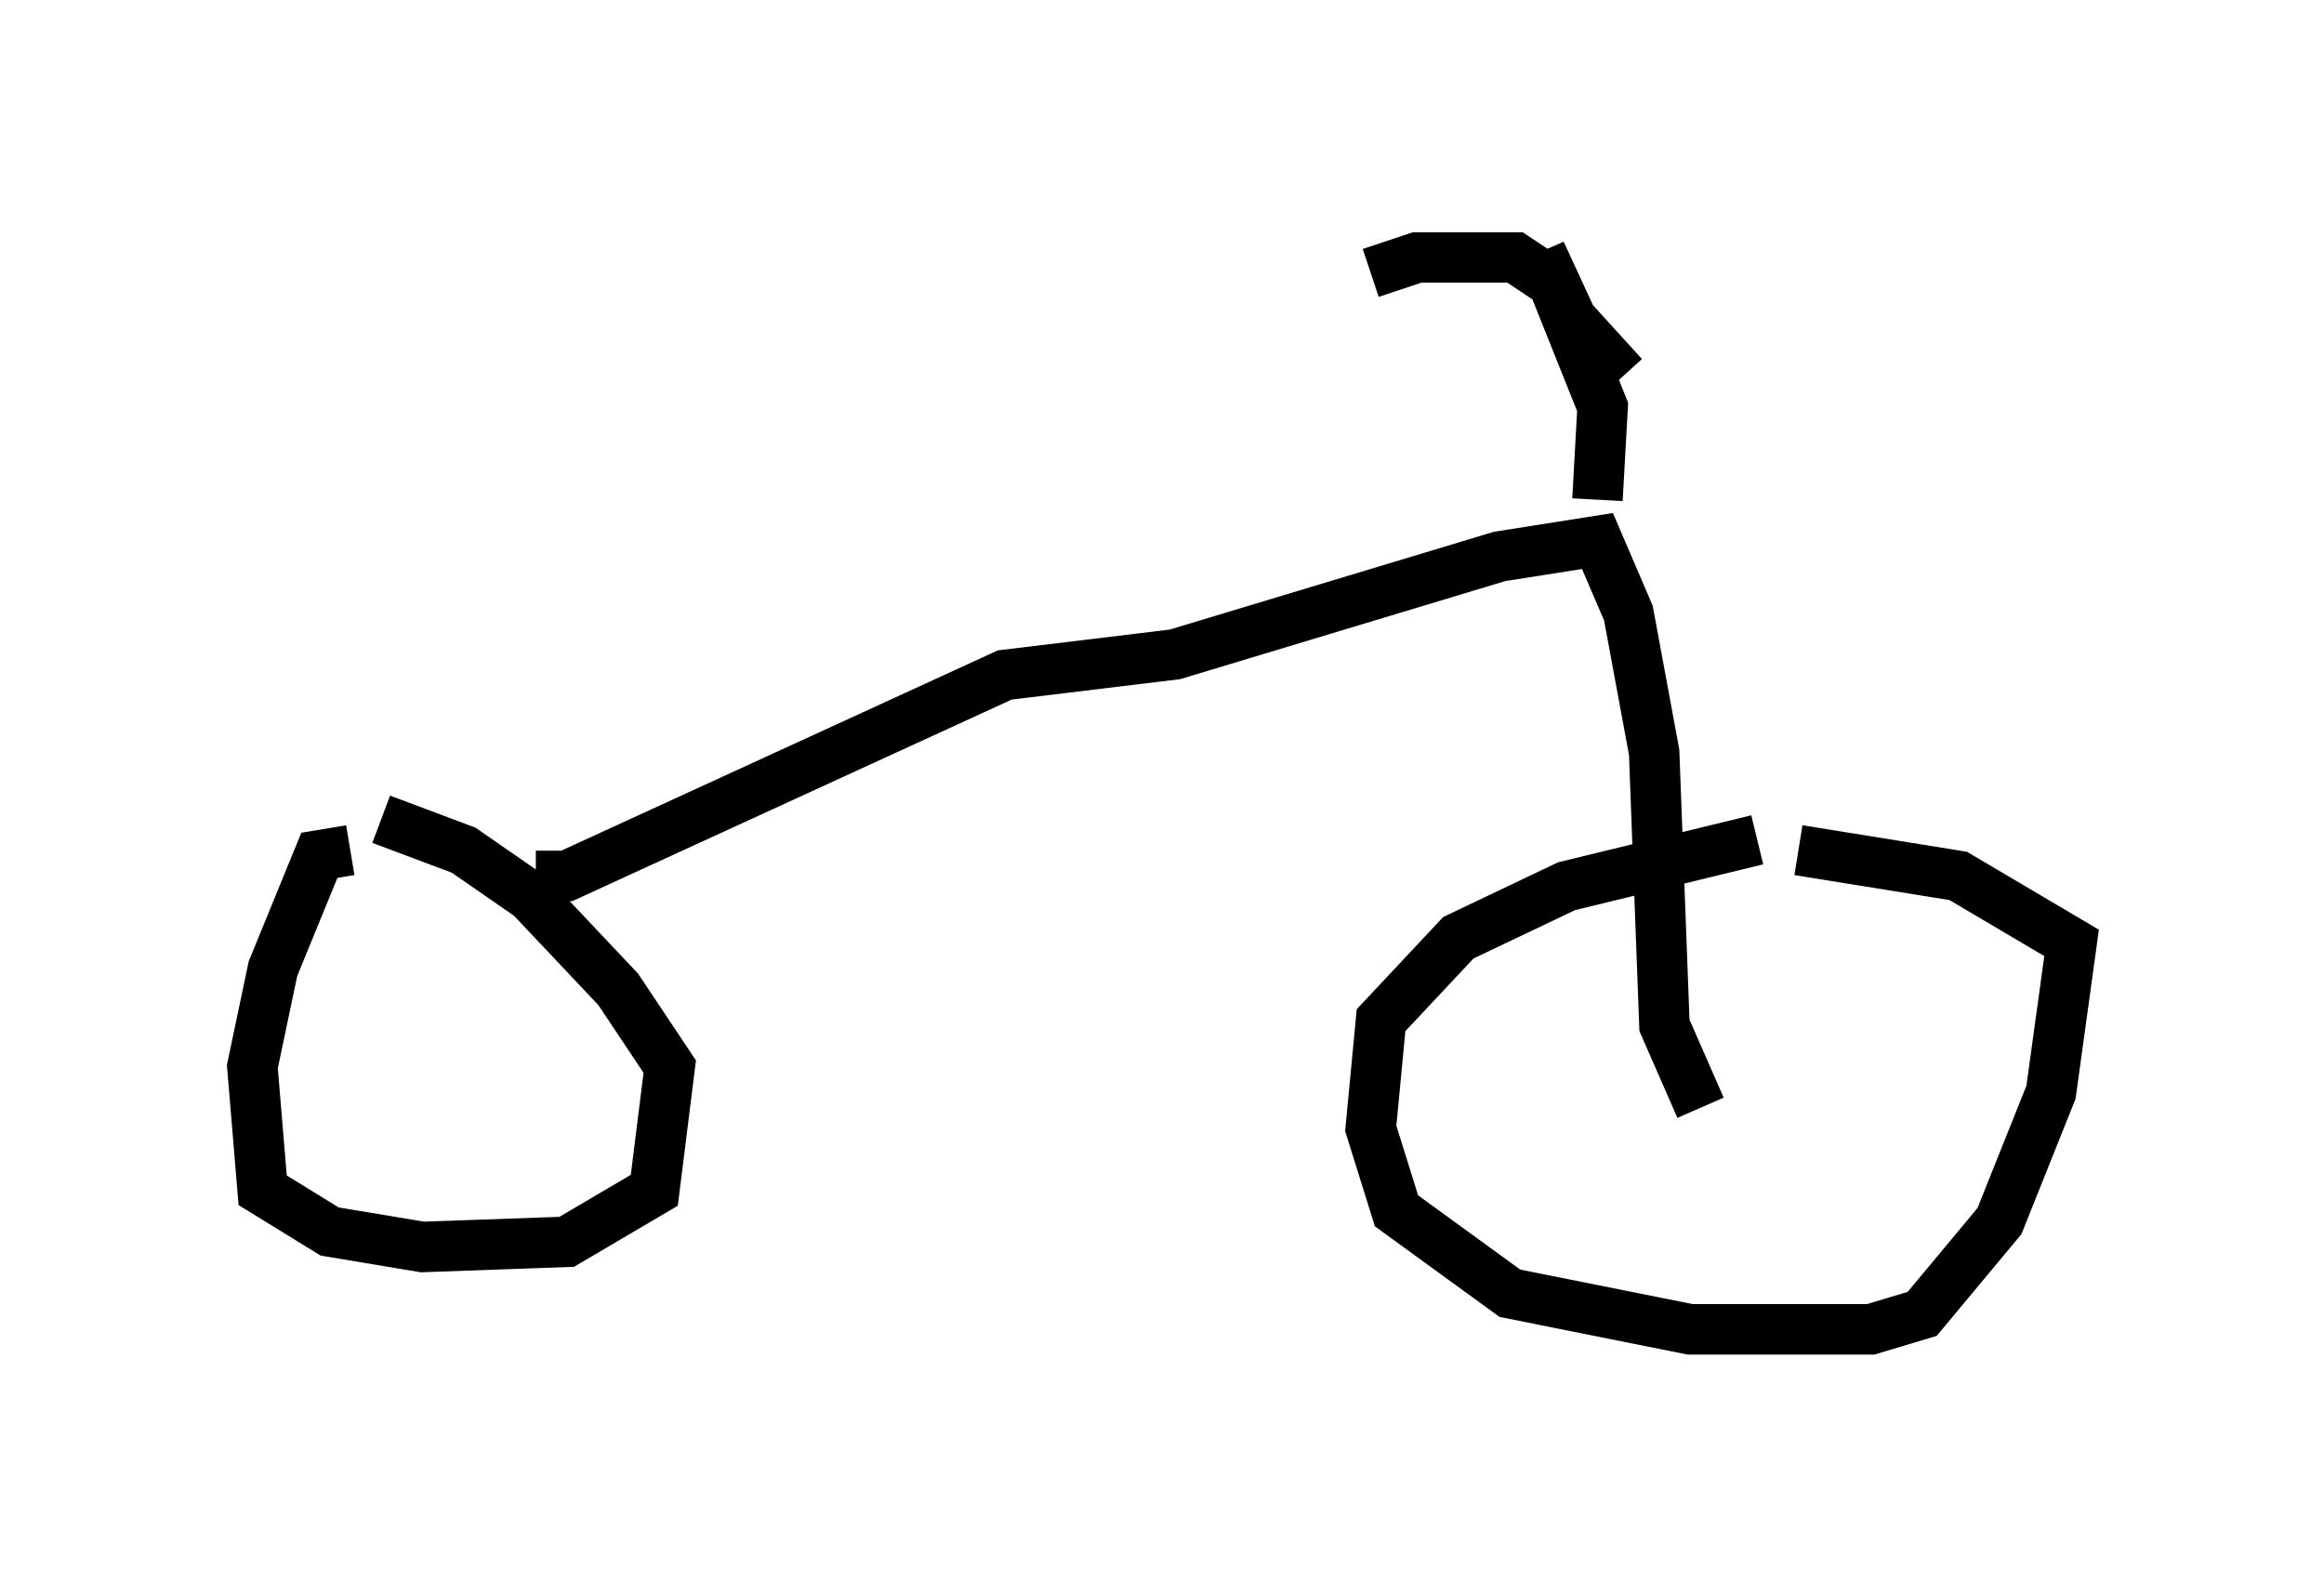 <?xml version="1.0" encoding="utf-8" ?>
<svg baseProfile="full" height="31.336" version="1.1" width="46.036" xmlns="http://www.w3.org/2000/svg" xmlns:ev="http://www.w3.org/2001/xml-events" xmlns:xlink="http://www.w3.org/1999/xlink"><defs /><rect fill="white" height="31.336" width="46.036" x="0" y="0" /><path d="M37.769, 16.842 m-2.96, -0.204 l-3.777, 0.919 -2.144, 1.021 l-1.531, 1.633 -0.204, 2.144 l0.51, 1.633 2.246, 1.633 l3.573, 0.715 3.573, 0.0 l1.021, -0.306 1.531, -1.838 l1.021, -2.552 0.408, -2.96 l-2.246, -1.327 -3.165, -0.51 m-28.686, 0.0 l-0.613, 0.102 -0.919, 2.246 l-0.408, 1.94 0.204, 2.45 l1.327, 0.817 1.838, 0.306 l2.858, -0.102 1.735, -1.021 l0.306, -2.45 -1.021, -1.531 l-1.735, -1.838 -1.327, -0.919 l-1.633, -0.613 m3.063, 1.123 l0.613, 0.0 8.677, -3.981 l3.369, -0.408 6.431, -1.94 l1.94, -0.306 0.613, 1.429 l0.51, 2.756 0.204, 5.41 l0.715, 1.633 m-2.042, -12.046 l0.102, -1.838 -1.225, -3.063 l0.613, 1.327 1.021, 1.123 m-1.531, -1.94 l-0.613, -0.408 -1.94, 0.0 l-0.919, 0.306 " fill="none" stroke="black" stroke-width="1" /></svg>